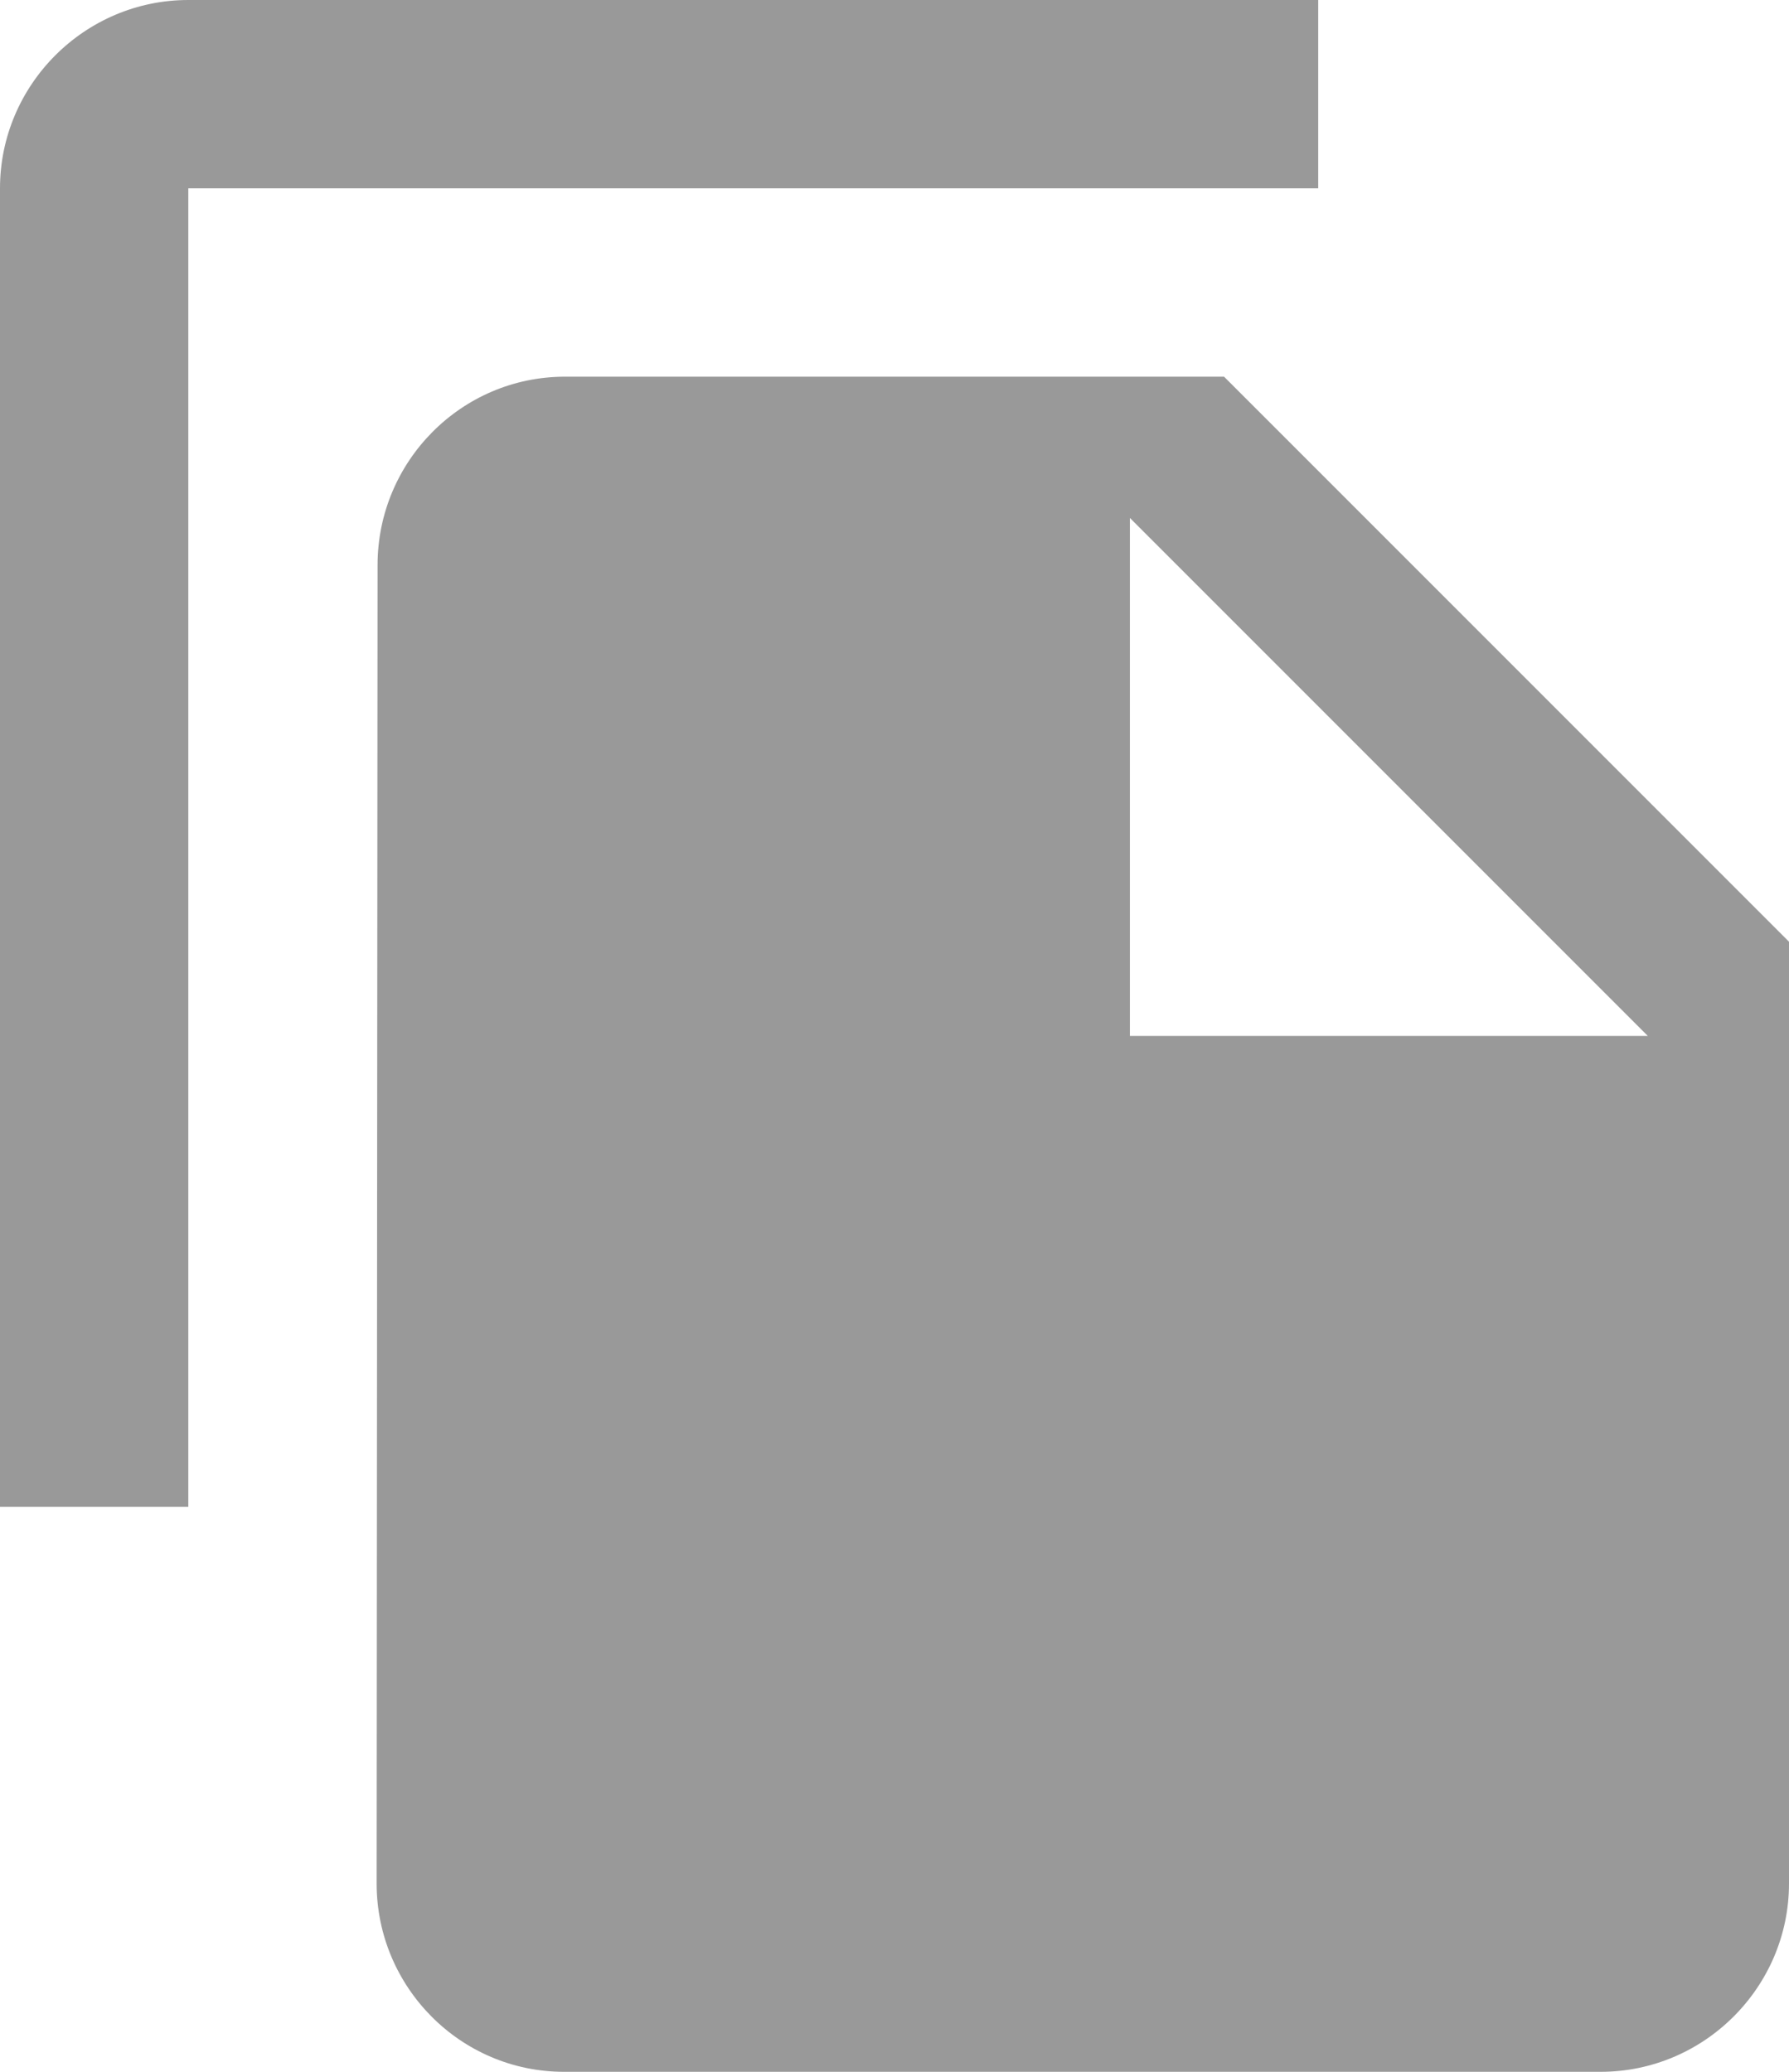 <svg width="19" height="22" viewBox="0 0 19 22" fill="none" xmlns="http://www.w3.org/2000/svg">
<path d="M14 0H2C0.9 0 0 0.9 0 2V16H2V2H14V0ZM13 4L19 10V20C19 21.1 18.1 22 17 22H5.99C4.89 22 4 21.1 4 20L4.01 6C4.01 4.9 4.9 4 6 4H13ZM12 11H17.5L12 5.5V11Z" fill="#999999"/>
</svg>

